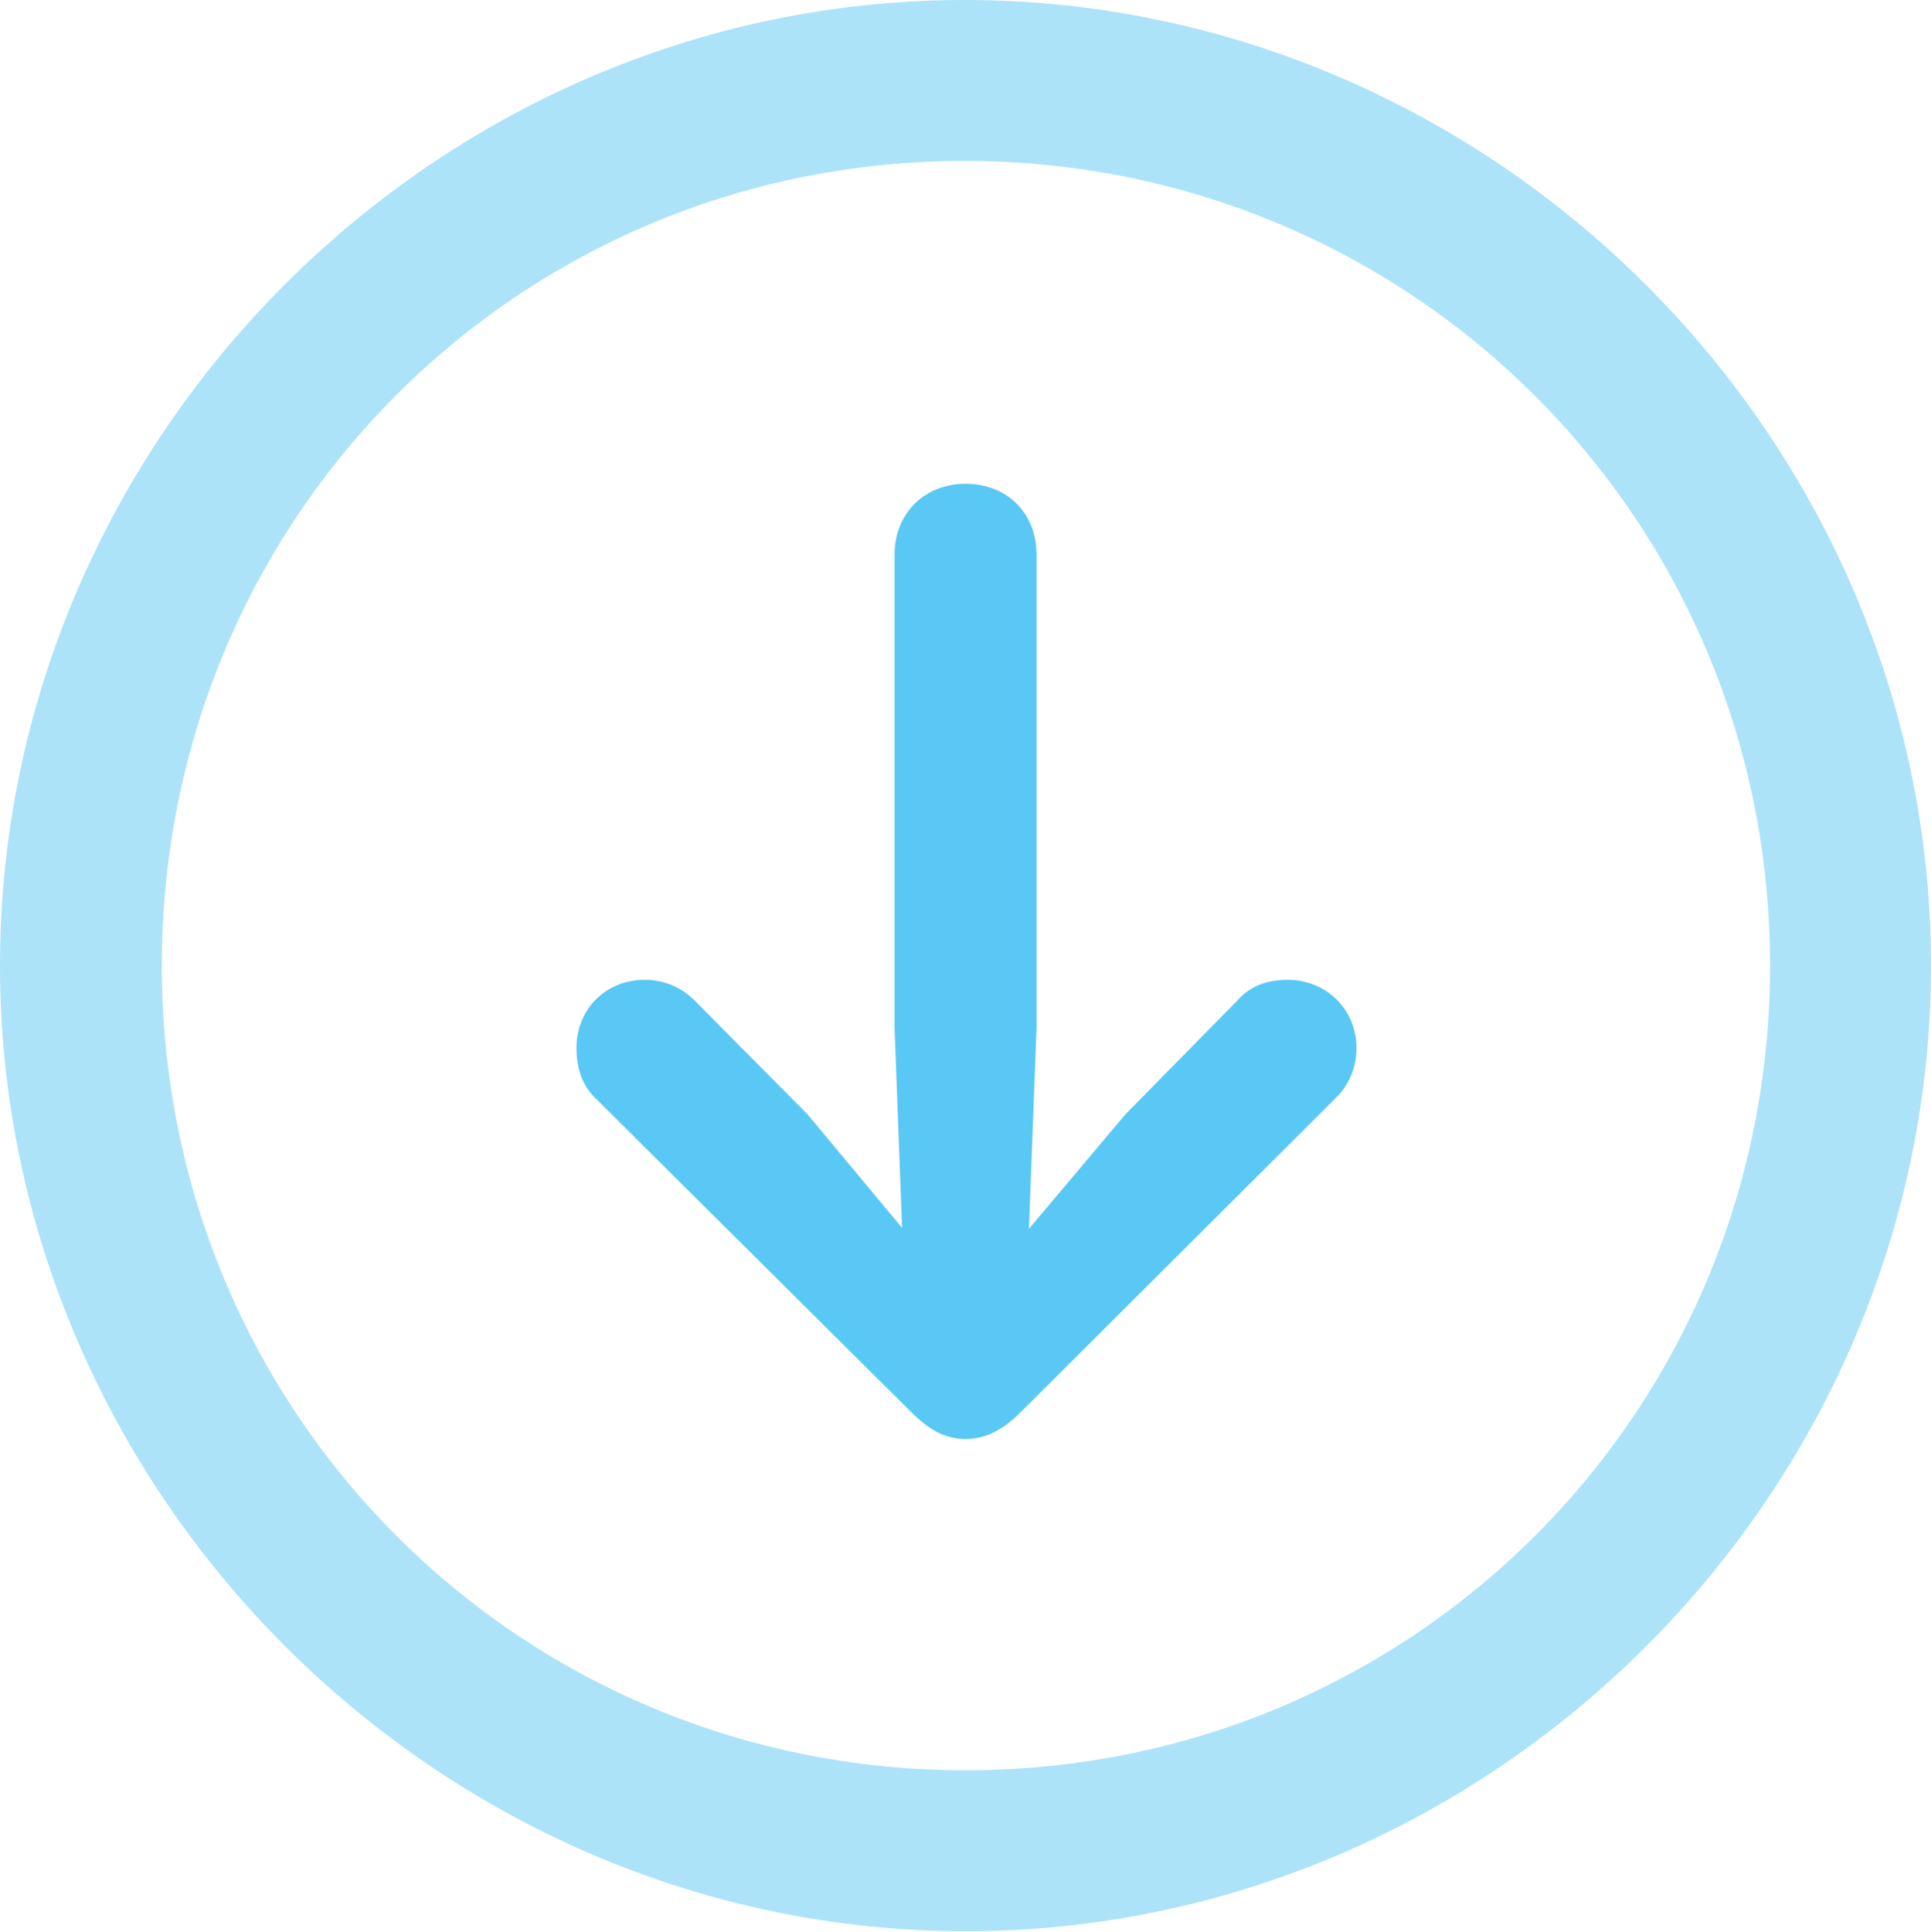 <?xml version="1.0" encoding="UTF-8"?>
<!--Generator: Apple Native CoreSVG 175.5-->
<!DOCTYPE svg
PUBLIC "-//W3C//DTD SVG 1.1//EN"
       "http://www.w3.org/Graphics/SVG/1.1/DTD/svg11.dtd">
<svg version="1.1" xmlns="http://www.w3.org/2000/svg" xmlns:xlink="http://www.w3.org/1999/xlink" width="24.902" height="24.915">
 <g>
  <rect height="24.915" opacity="0" width="24.902" x="0" y="0"/>
  <path d="M12.451 24.902C19.263 24.902 24.902 19.25 24.902 12.451C24.902 5.64 19.25 0 12.439 0C5.64 0 0 5.64 0 12.451C0 19.25 5.652 24.902 12.451 24.902ZM12.451 22.827C6.689 22.827 2.087 18.213 2.087 12.451C2.087 6.689 6.677 2.075 12.439 2.075C18.201 2.075 22.827 6.689 22.827 12.451C22.827 18.213 18.213 22.827 12.451 22.827Z" fill="#5ac8f5" fill-opacity="0.5"/>
  <path d="M12.451 6.238C11.926 6.238 11.536 6.616 11.536 7.153L11.536 13.257L11.633 15.832L10.413 14.368L8.96 12.903C8.789 12.732 8.569 12.634 8.313 12.634C7.812 12.634 7.434 13.013 7.434 13.513C7.434 13.77 7.507 13.989 7.666 14.148L11.743 18.201C11.987 18.445 12.195 18.555 12.451 18.555C12.72 18.555 12.94 18.433 13.171 18.201L17.236 14.148C17.395 13.989 17.493 13.77 17.493 13.513C17.493 13.013 17.102 12.634 16.602 12.634C16.333 12.634 16.113 12.72 15.955 12.903L14.514 14.368L13.269 15.845L13.367 13.257L13.367 7.153C13.367 6.616 12.988 6.238 12.451 6.238Z" fill="#5ac8f5"/>
 </g>
</svg>
